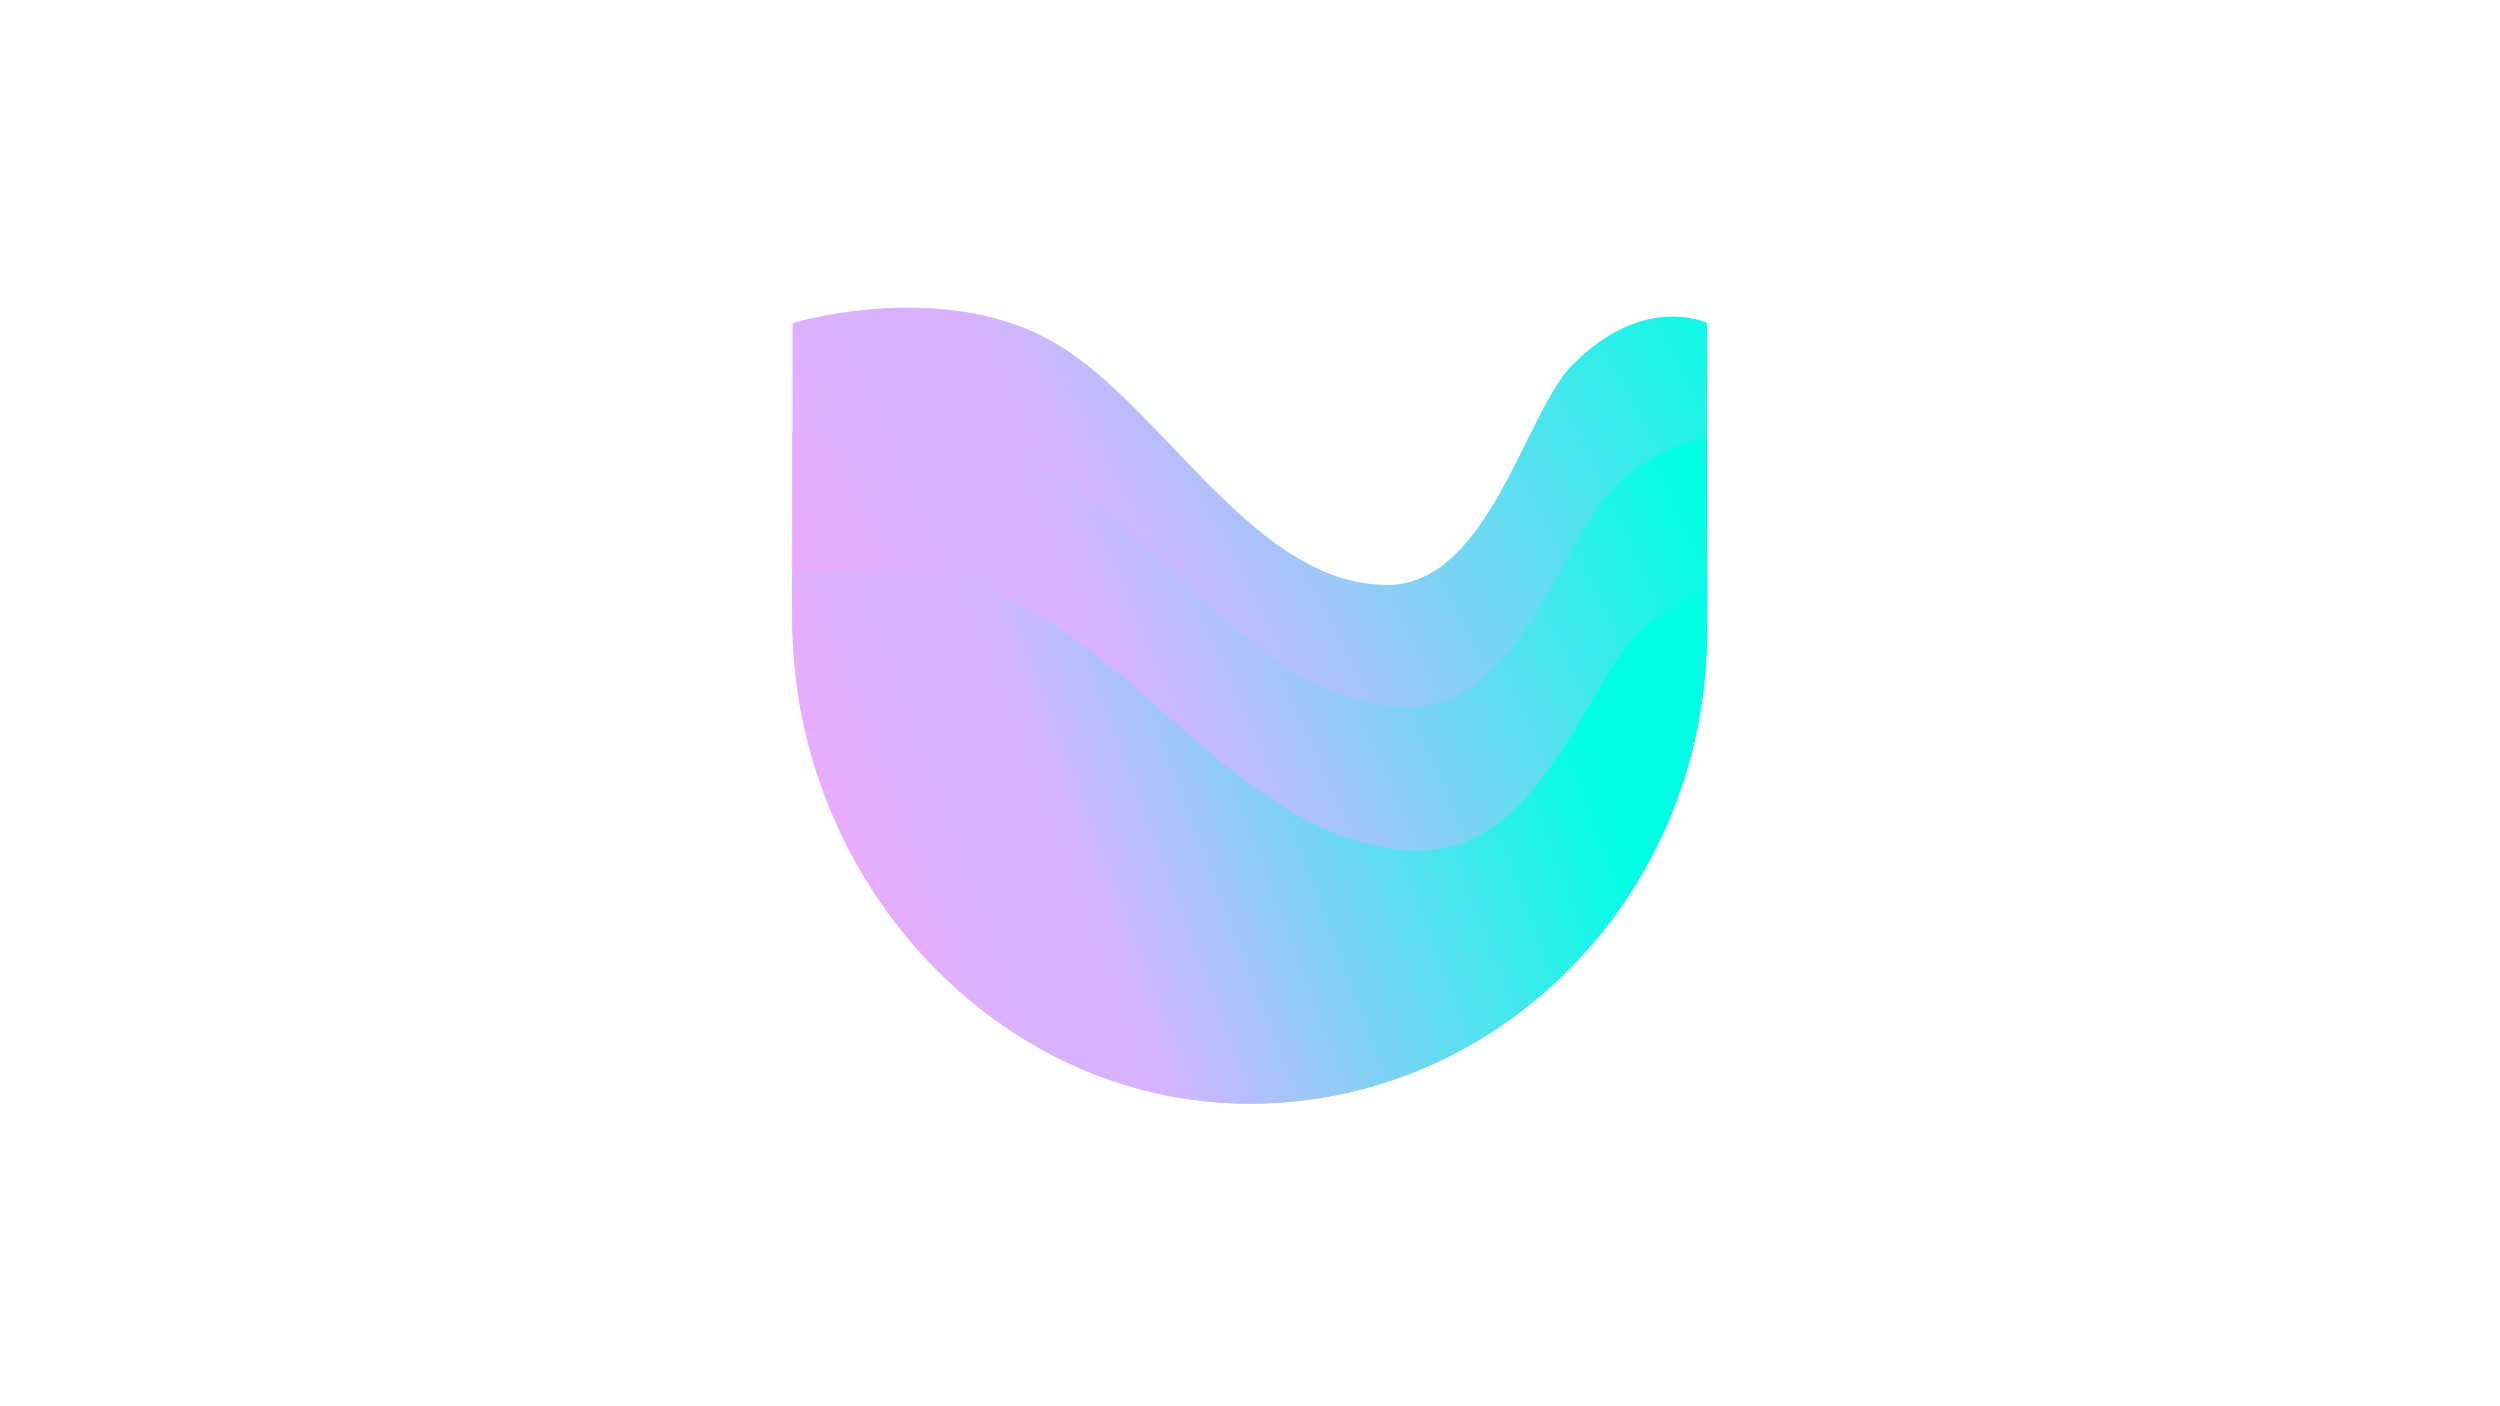 <?xml version="1.0" encoding="UTF-8" standalone="no"?>
<!-- Created with Inkscape (http://www.inkscape.org/) -->

<svg
   version="1.1"
   id="svg2"
   xml:space="preserve"
   width="1821.333"
   height="1024"
   viewBox="0 0 1821.333 1024"
   sodipodi:docname="1Aa_Umee_Brand Icon Full Color.ai"
   xmlns:inkscape="http://www.inkscape.org/namespaces/inkscape"
   xmlns:sodipodi="http://sodipodi.sourceforge.net/DTD/sodipodi-0.dtd"
   xmlns="http://www.w3.org/2000/svg"
   xmlns:svg="http://www.w3.org/2000/svg"><defs
     id="defs6"><linearGradient
       x1="0"
       y1="0"
       x2="1"
       y2="0"
       gradientUnits="userSpaceOnUse"
       gradientTransform="matrix(638.699,333.976,333.976,-638.699,394.516,292.201)"
       spreadMethod="pad"
       id="linearGradient32"><stop
         style="stop-opacity:1;stop-color:#ffa2ff"
         offset="0"
         id="stop22" /><stop
         style="stop-opacity:1;stop-color:#d7b3ff"
         offset="0.286"
         id="stop24" /><stop
         style="stop-opacity:1;stop-color:#d7b3ff"
         offset="0.367"
         id="stop26" /><stop
         style="stop-opacity:1;stop-color:#00ffe5"
         offset="0.89"
         id="stop28" /><stop
         style="stop-opacity:1;stop-color:#00ffe5"
         offset="1"
         id="stop30" /></linearGradient><clipPath
       clipPathUnits="userSpaceOnUse"
       id="clipPath42"><path
         d="M 433.184,591.666 V 436.608 l 0.048,6.151 c 1.037,-132.504 112.484,-245.77 249.86,-245.77 v 0 c 137.376,0 248.823,107.116 249.86,239.619 v 0 l 0.048,6.151 v 148.907 c 0,0 -34.657,16.907 -74.083,-23.411 v 0 C 833.602,542.37 813.365,449.38 759.17,448.542 v 0 c -72.374,-1.12 -121.621,95.05 -180.506,130.985 v 0 c -26.137,15.95 -56.335,20.537 -82.417,20.537 v 0 c -35.298,0.001 -63.063,-8.398 -63.063,-8.398"
         id="path40" /></clipPath><linearGradient
       x1="0"
       y1="0"
       x2="1"
       y2="0"
       gradientUnits="userSpaceOnUse"
       gradientTransform="matrix(65.82,241.34,241.34,-65.82,655.135,396.873)"
       spreadMethod="pad"
       id="linearGradient60"><stop
         style="stop-opacity:0.3;stop-color:#ffffff"
         offset="0"
         id="stop52" /><stop
         style="stop-opacity:0;stop-color:#ffffff"
         offset="0.674"
         id="stop54" /><stop
         style="stop-opacity:0;stop-color:#ffffff"
         offset="0.867"
         id="stop56" /><stop
         style="stop-opacity:0;stop-color:#ffffff"
         offset="1"
         id="stop58" /></linearGradient><mask
       maskUnits="userSpaceOnUse"
       x="0"
       y="0"
       width="1"
       height="1"
       id="mask62"><g
         id="g72"><g
           id="g70"><g
             id="g68"><g
               id="g66"><path
                 d="M -32768,32767 H 32767 V -32768 H -32768 Z"
                 style="fill:url(#linearGradient60);stroke:none"
                 id="path64" /></g></g></g></g></mask><linearGradient
       x1="0"
       y1="0"
       x2="1"
       y2="0"
       gradientUnits="userSpaceOnUse"
       gradientTransform="matrix(65.82,241.34,241.34,-65.82,655.135,396.873)"
       spreadMethod="pad"
       id="linearGradient86"><stop
         style="stop-opacity:1;stop-color:#16173e"
         offset="0"
         id="stop78" /><stop
         style="stop-opacity:1;stop-color:#16173e"
         offset="0.674"
         id="stop80" /><stop
         style="stop-opacity:1;stop-color:#16173e"
         offset="0.867"
         id="stop82" /><stop
         style="stop-opacity:1;stop-color:#16173e"
         offset="1"
         id="stop84" /></linearGradient><linearGradient
       x1="0"
       y1="0"
       x2="1"
       y2="0"
       gradientUnits="userSpaceOnUse"
       gradientTransform="matrix(572.879,253.529,253.529,-572.879,415.698,274.058)"
       spreadMethod="pad"
       id="linearGradient112"><stop
         style="stop-opacity:1;stop-color:#ffa2ff"
         offset="0"
         id="stop102" /><stop
         style="stop-opacity:1;stop-color:#d7b3ff"
         offset="0.286"
         id="stop104" /><stop
         style="stop-opacity:1;stop-color:#d7b3ff"
         offset="0.367"
         id="stop106" /><stop
         style="stop-opacity:1;stop-color:#00ffe5"
         offset="0.89"
         id="stop108" /><stop
         style="stop-opacity:1;stop-color:#00ffe5"
         offset="1"
         id="stop110" /></linearGradient><clipPath
       clipPathUnits="userSpaceOnUse"
       id="clipPath122"><path
         d="M 433,531.84 V 421.312 l 0.048,6.58 C 434.085,286.152 545.574,164.993 683,164.993 v 0 c 137.427,0 248.915,114.58 249.952,256.319 v 0 l 0.048,6.58 v 101.12 c -14.108,-2.351 -31.476,-9.237 -49.817,-26.16 v 0 C 854.791,476.655 832.095,382.549 771.313,381.702 v 0 c -81.17,-1.133 -136.403,96.191 -202.444,132.556 v 0 c -29.312,16.141 -63.164,20.782 -92.406,20.783 v 0 c -16.504,0 -31.537,-1.478 -43.463,-3.201"
         id="path120" /></clipPath><linearGradient
       x1="0"
       y1="0"
       x2="1"
       y2="0"
       gradientUnits="userSpaceOnUse"
       gradientTransform="matrix(87.76,180.396,180.396,-87.76,625.699,329.124)"
       spreadMethod="pad"
       id="linearGradient140"><stop
         style="stop-opacity:0.3;stop-color:#ffffff"
         offset="0"
         id="stop132" /><stop
         style="stop-opacity:0;stop-color:#ffffff"
         offset="0.674"
         id="stop134" /><stop
         style="stop-opacity:0;stop-color:#ffffff"
         offset="0.867"
         id="stop136" /><stop
         style="stop-opacity:0;stop-color:#ffffff"
         offset="1"
         id="stop138" /></linearGradient><mask
       maskUnits="userSpaceOnUse"
       x="0"
       y="0"
       width="1"
       height="1"
       id="mask142"><g
         id="g152"><g
           id="g150"><g
             id="g148"><g
               id="g146"><path
                 d="M -32768,32767 H 32767 V -32768 H -32768 Z"
                 style="fill:url(#linearGradient140);stroke:none"
                 id="path144" /></g></g></g></g></mask><linearGradient
       x1="0"
       y1="0"
       x2="1"
       y2="0"
       gradientUnits="userSpaceOnUse"
       gradientTransform="matrix(87.76,180.396,180.396,-87.76,625.699,329.124)"
       spreadMethod="pad"
       id="linearGradient166"><stop
         style="stop-opacity:1;stop-color:#16173e"
         offset="0"
         id="stop158" /><stop
         style="stop-opacity:1;stop-color:#16173e"
         offset="0.674"
         id="stop160" /><stop
         style="stop-opacity:1;stop-color:#16173e"
         offset="0.867"
         id="stop162" /><stop
         style="stop-opacity:1;stop-color:#16173e"
         offset="1"
         id="stop164" /></linearGradient><linearGradient
       x1="0"
       y1="0"
       x2="1"
       y2="0"
       gradientUnits="userSpaceOnUse"
       gradientTransform="matrix(514.372,197.46,197.46,-514.372,391.136,237.603)"
       spreadMethod="pad"
       id="linearGradient192"><stop
         style="stop-opacity:1;stop-color:#ffa2ff"
         offset="0"
         id="stop182" /><stop
         style="stop-opacity:1;stop-color:#d7b3ff"
         offset="0.286"
         id="stop184" /><stop
         style="stop-opacity:1;stop-color:#d7b3ff"
         offset="0.367"
         id="stop186" /><stop
         style="stop-opacity:1;stop-color:#00ffe5"
         offset="0.89"
         id="stop188" /><stop
         style="stop-opacity:1;stop-color:#00ffe5"
         offset="1"
         id="stop190" /></linearGradient></defs><sodipodi:namedview
     id="namedview4"
     pagecolor="#ffffff"
     bordercolor="#666666"
     borderopacity="1.0"
     inkscape:pageshadow="2"
     inkscape:pageopacity="0.0"
     inkscape:pagecheckerboard="0" /><g
     id="g8"
     inkscape:groupmode="layer"
     inkscape:label="1Aa_Umee_Brand Icon Full Color"
     transform="matrix(1.333,0,0,-1.333,0,1024)"><g
       id="g10"><g
         id="g12"><g
           id="g18"><g
             id="g20"><path
               d="M 433.184,591.666 V 436.608 l 0.048,6.151 c 1.037,-132.504 112.484,-245.77 249.86,-245.77 v 0 c 137.376,0 248.823,107.116 249.86,239.619 v 0 l 0.048,6.151 v 148.907 c 0,0 -34.657,16.907 -74.083,-23.411 v 0 C 833.602,542.37 813.365,449.38 759.17,448.542 v 0 c -72.374,-1.12 -121.621,95.05 -180.506,130.985 v 0 c -26.137,15.95 -56.335,20.537 -82.417,20.537 v 0 c -35.298,0.001 -63.063,-8.398 -63.063,-8.398"
               style="fill:url(#linearGradient32);stroke:none"
               id="path34" /></g></g></g></g><g
       id="g36"><g
         id="g38"
         clip-path="url(#clipPath42)"><g
           id="g44"><g
             id="g46" /><g
             id="g74"
             mask="url(#mask62)"><g
               id="g76"><path
                 d="M 433.184,591.666 V 436.608 l 0.048,6.151 c 1.037,-132.504 112.484,-245.77 249.86,-245.77 v 0 c 137.376,0 248.823,107.116 249.86,239.619 v 0 l 0.048,6.151 v 148.907 c 0,0 -34.657,16.907 -74.083,-23.411 v 0 C 833.602,542.37 813.365,449.38 759.17,448.542 v 0 c -72.374,-1.12 -121.621,95.05 -180.506,130.985 v 0 c -26.137,15.95 -56.335,20.537 -82.417,20.537 v 0 c -35.298,0.001 -63.063,-8.398 -63.063,-8.398"
                 style="fill:url(#linearGradient86);stroke:none"
                 id="path88" /></g></g></g></g></g><g
       id="g90"><g
         id="g92"><g
           id="g98"><g
             id="g100"><path
               d="M 433,531.84 V 421.312 l 0.048,6.58 C 434.085,286.152 545.574,164.993 683,164.993 v 0 c 137.427,0 248.915,114.58 249.952,256.319 v 0 l 0.048,6.58 v 101.12 c -14.108,-2.351 -31.476,-9.237 -49.817,-26.16 v 0 C 854.791,476.655 832.095,382.549 771.313,381.702 v 0 c -81.17,-1.133 -136.403,96.191 -202.444,132.556 v 0 c -29.312,16.141 -63.164,20.782 -92.406,20.783 v 0 c -16.504,0 -31.537,-1.478 -43.463,-3.201"
               style="fill:url(#linearGradient112);stroke:none"
               id="path114" /></g></g></g></g><g
       id="g116"><g
         id="g118"
         clip-path="url(#clipPath122)"><g
           id="g124"><g
             id="g126" /><g
             id="g154"
             mask="url(#mask142)"><g
               id="g156"><path
                 d="M 433,531.84 V 421.312 l 0.048,6.58 C 434.085,286.152 545.574,164.993 683,164.993 v 0 c 137.427,0 248.915,114.58 249.952,256.319 v 0 l 0.048,6.58 v 101.12 c -14.108,-2.351 -31.476,-9.237 -49.817,-26.16 v 0 C 854.791,476.655 832.095,382.549 771.313,381.702 v 0 c -81.17,-1.133 -136.403,96.191 -202.444,132.556 v 0 c -29.312,16.141 -63.164,20.782 -92.406,20.783 v 0 c -16.504,0 -31.537,-1.478 -43.463,-3.201"
                 style="fill:url(#linearGradient166);stroke:none"
                 id="path168" /></g></g></g></g></g><g
       id="g170"><g
         id="g172"><g
           id="g178"><g
             id="g180"><path
               d="m 433,455.651 v -34.339 l 0.048,6.58 C 434.085,286.152 545.574,164.993 683,164.993 v 0 c 137.427,0 248.915,114.58 249.952,256.319 v 0 l 0.048,6.58 v 17.846 c -10.807,-4.115 -22.577,-10.723 -34.737,-21.147 v 0 C 867.7,398.394 843.268,304.288 777.838,303.44 v 0 c -87.376,-1.132 -146.834,96.192 -217.926,132.558 v 0 c -31.549,16.138 -67.985,20.777 -99.465,20.777 v 0 c -9.718,0.001 -18.962,-0.442 -27.447,-1.124"
               style="fill:url(#linearGradient192);stroke:none"
               id="path194" /></g></g></g></g></g></svg>
